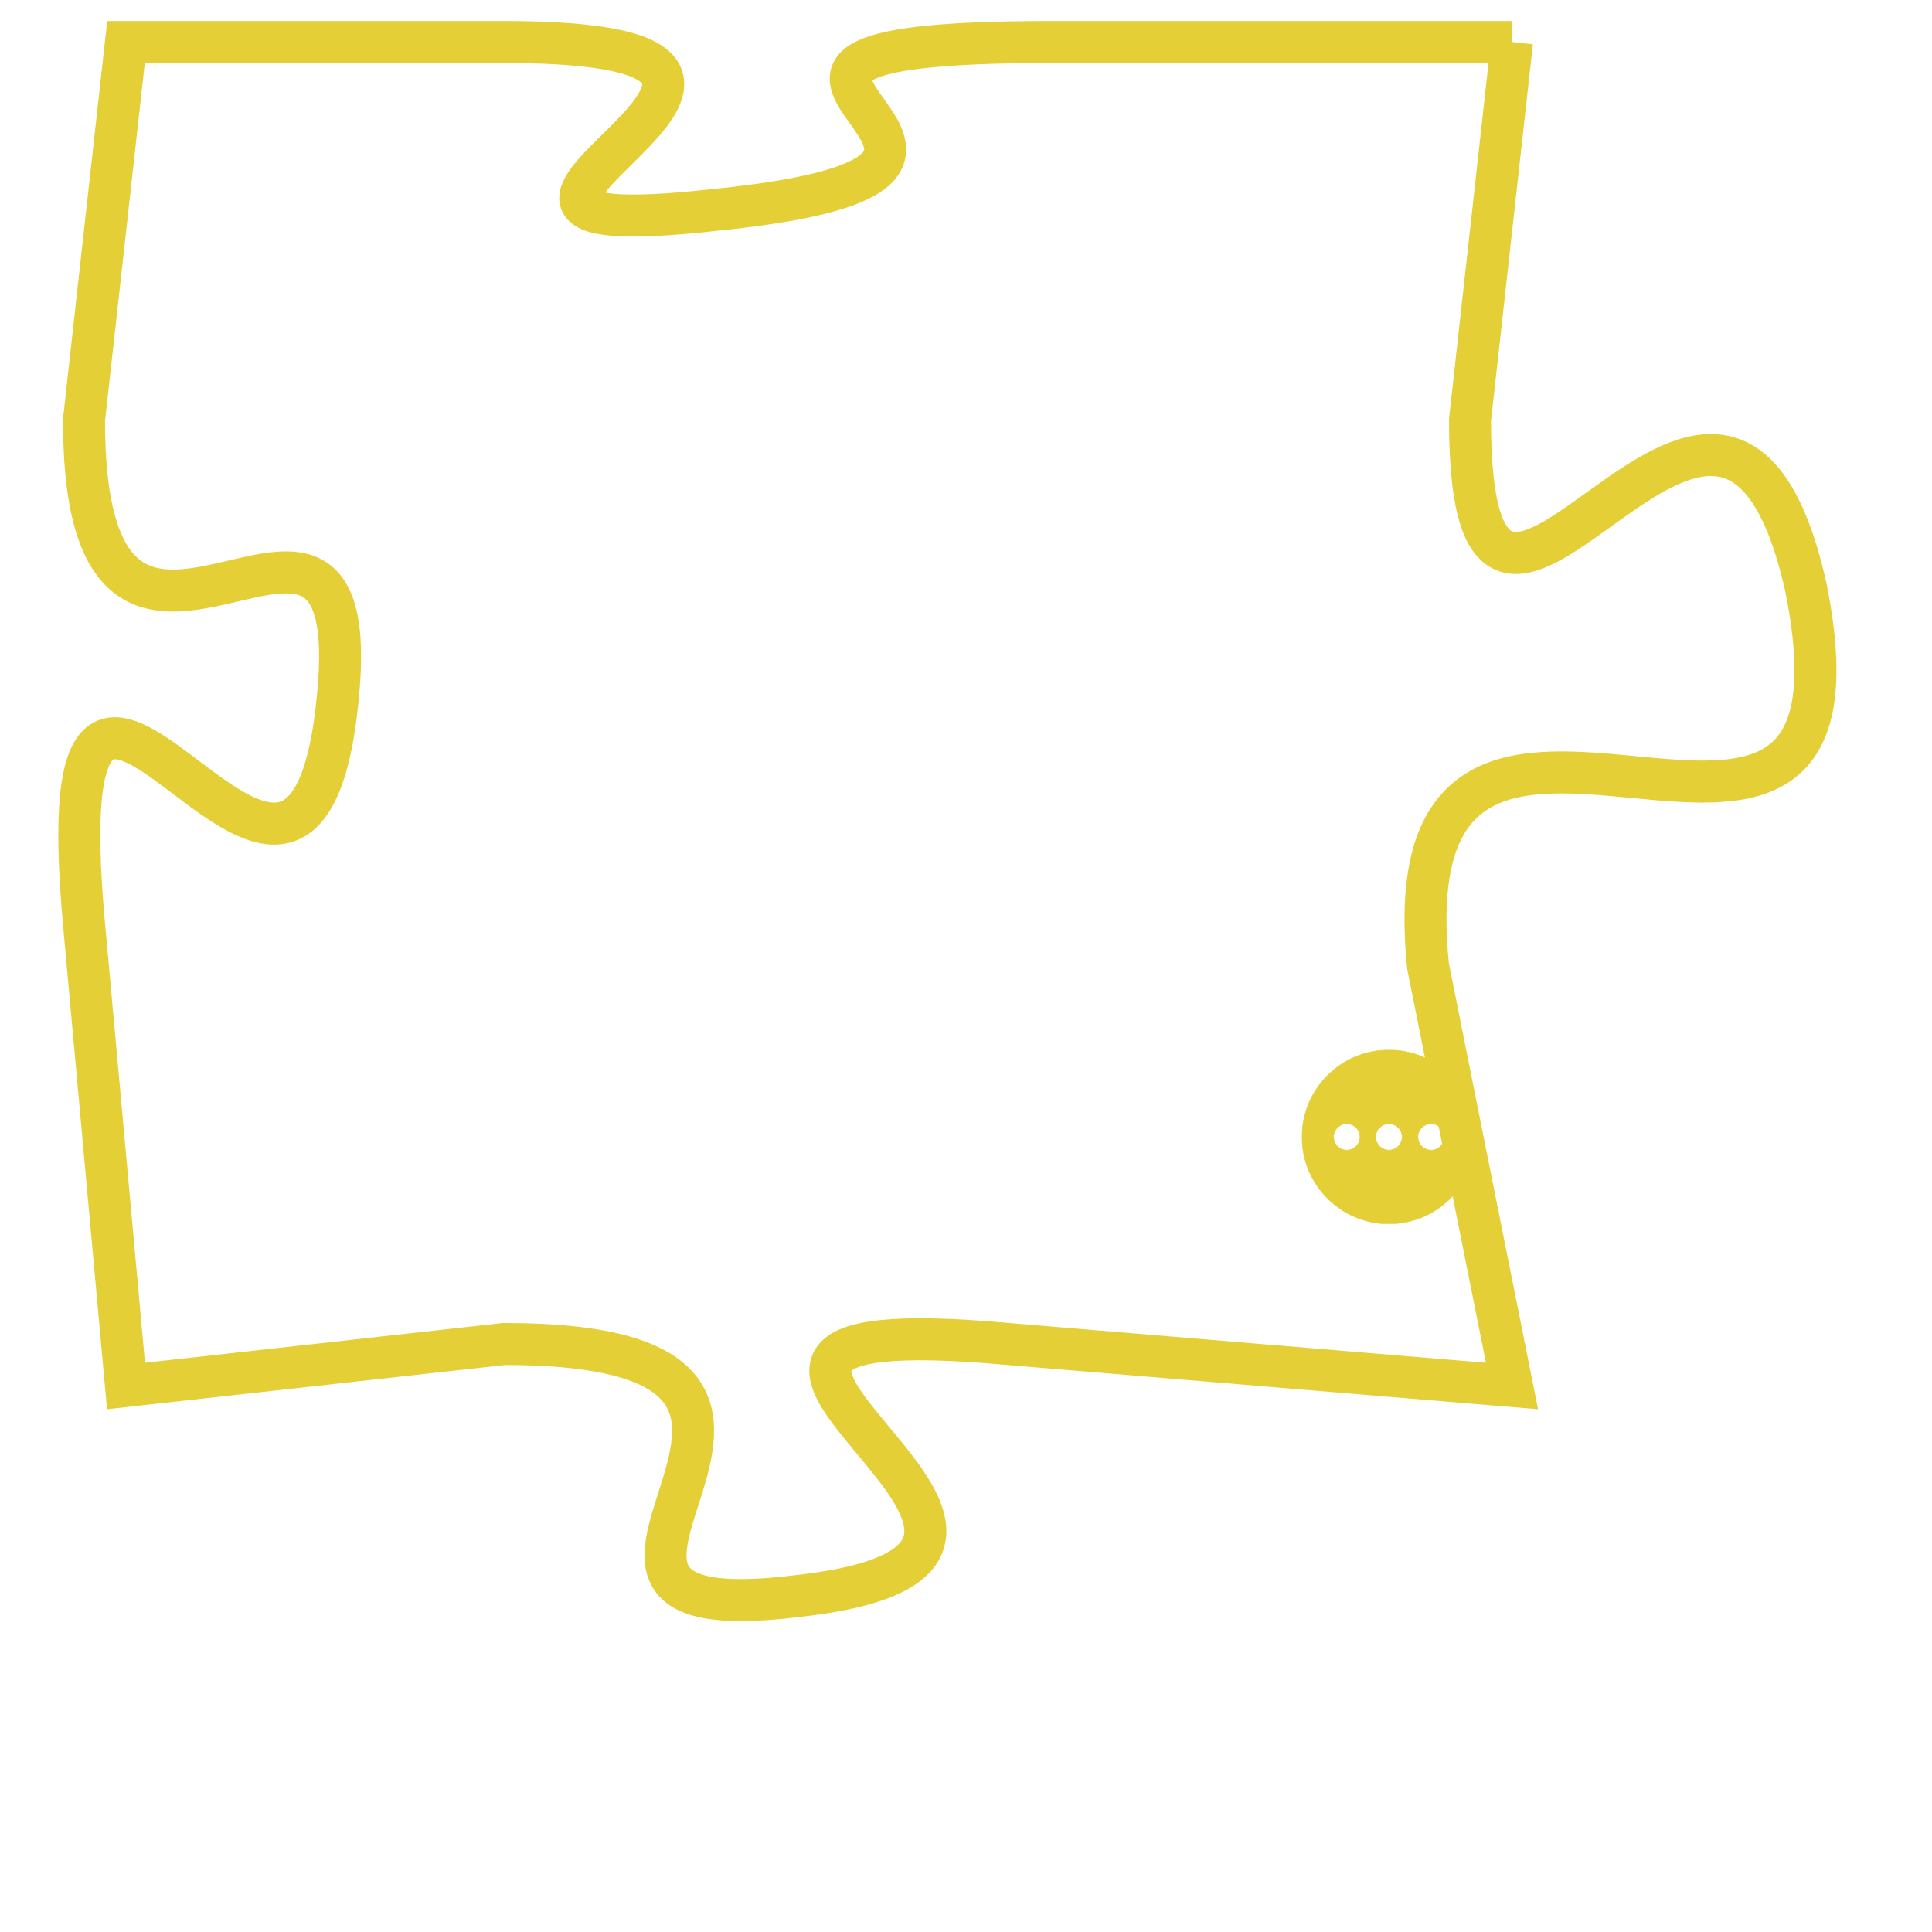 <svg version="1.1" xmlns="http://www.w3.org/2000/svg" xmlns:xlink="http://www.w3.org/1999/xlink" fill="transparent" x="0" y="0" width="350" height="350" preserveAspectRatio="xMinYMin slice"><style type="text/css">.links{fill:transparent;stroke: #E4CF37;}.links:hover{fill:#63D272; opacity:0.4;}</style><defs><g id="allt"><path id="t7610" d="M2343,1856 L2332,1856 C2321,1856 2334,1859 2324,1860 C2315,1861 2329,1856 2319,1856 L2310,1856 2310,1856 L2309,1865 C2309,1874 2316,1864 2315,1872 C2314,1880 2308,1866 2309,1877 L2310,1888 2310,1888 L2319,1887 C2329,1887 2318,1894 2326,1893 C2335,1892 2320,1886 2331,1887 L2343,1888 2343,1888 L2341,1878 C2340,1868 2352,1879 2350,1869 C2348,1860 2342,1874 2342,1865 L2343,1856"/></g><clipPath id="c" clipRule="evenodd" fill="transparent"><use href="#t7610"/></clipPath></defs><svg viewBox="2307 1855 46 40" preserveAspectRatio="xMinYMin meet"><svg width="4380" height="2430"><g><image crossorigin="anonymous" x="0" y="0" href="https://nftpuzzle.license-token.com/assets/completepuzzle.svg" width="100%" height="100%" /><g class="links"><use href="#t7610"/></g></g></svg><svg x="2338" y="1880" height="9%" width="9%" viewBox="0 0 330 330"><g><a xlink:href="https://nftpuzzle.license-token.com/" class="links"><title>See the most innovative NFT based token software licensing project</title><path fill="#E4CF37" id="more" d="M165,0C74.019,0,0,74.019,0,165s74.019,165,165,165s165-74.019,165-165S255.981,0,165,0z M85,190 c-13.785,0-25-11.215-25-25s11.215-25,25-25s25,11.215,25,25S98.785,190,85,190z M165,190c-13.785,0-25-11.215-25-25 s11.215-25,25-25s25,11.215,25,25S178.785,190,165,190z M245,190c-13.785,0-25-11.215-25-25s11.215-25,25-25 c13.785,0,25,11.215,25,25S258.785,190,245,190z"></path></a></g></svg></svg></svg>
